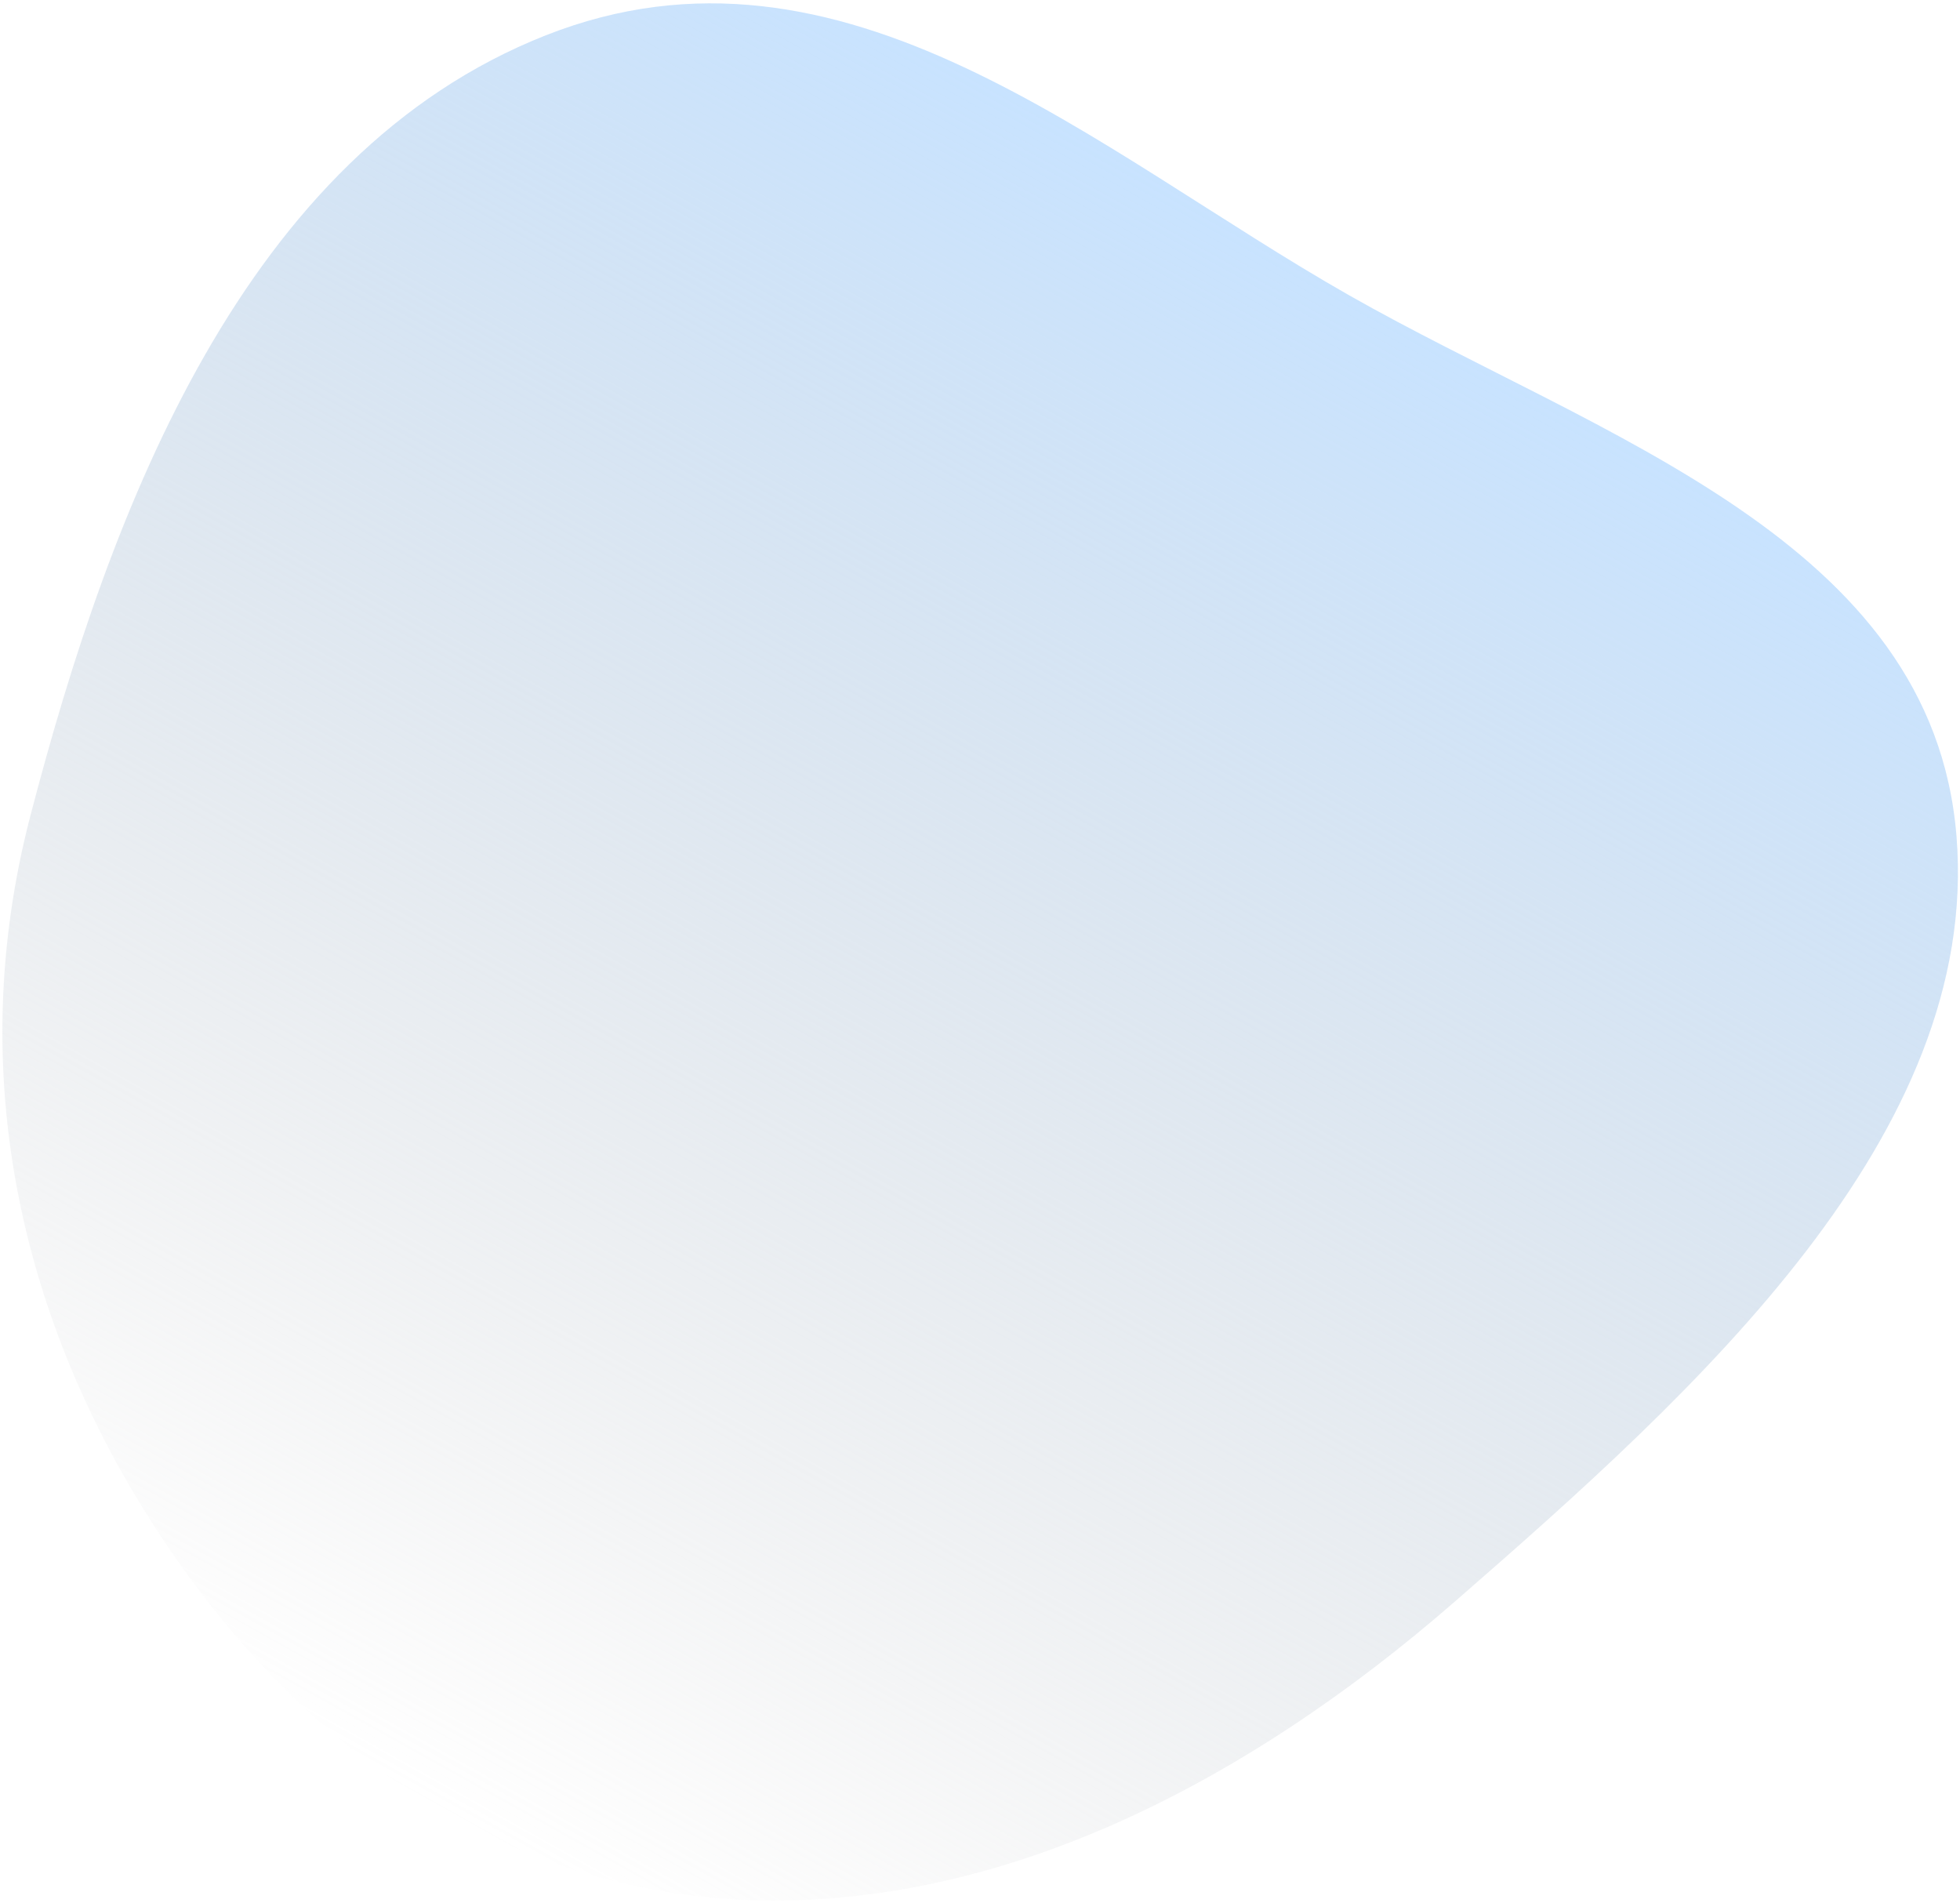 <svg width="375" height="364" viewBox="0 0 375 364" fill="none" xmlns="http://www.w3.org/2000/svg">
<path fill-rule="evenodd" clip-rule="evenodd" d="M258.175 56.519C306.026 83.69 369.76 103.188 374.333 160.006C378.924 217.062 324.942 265.838 278.288 306.442C238.211 341.323 190.237 366.118 140.678 363.361C92.425 360.676 54.999 331.144 29.942 292.626C4.216 253.077 -7.087 205.567 5.818 156.041C21.167 97.134 46.749 29.502 104.432 6.753C161.418 -15.72 209.686 28.987 258.175 56.519Z" fill="url(#paint0_linear)"/>
<defs>
<linearGradient id="paint0_linear" x1="257.461" y1="52.988" x2="91.447" y2="350.294" gradientUnits="userSpaceOnUse">
<stop stop-color="#C8E3FF"/>
<stop offset="1" stop-color="#C4C4C4" stop-opacity="0"/>
</linearGradient>
</defs>
</svg>
